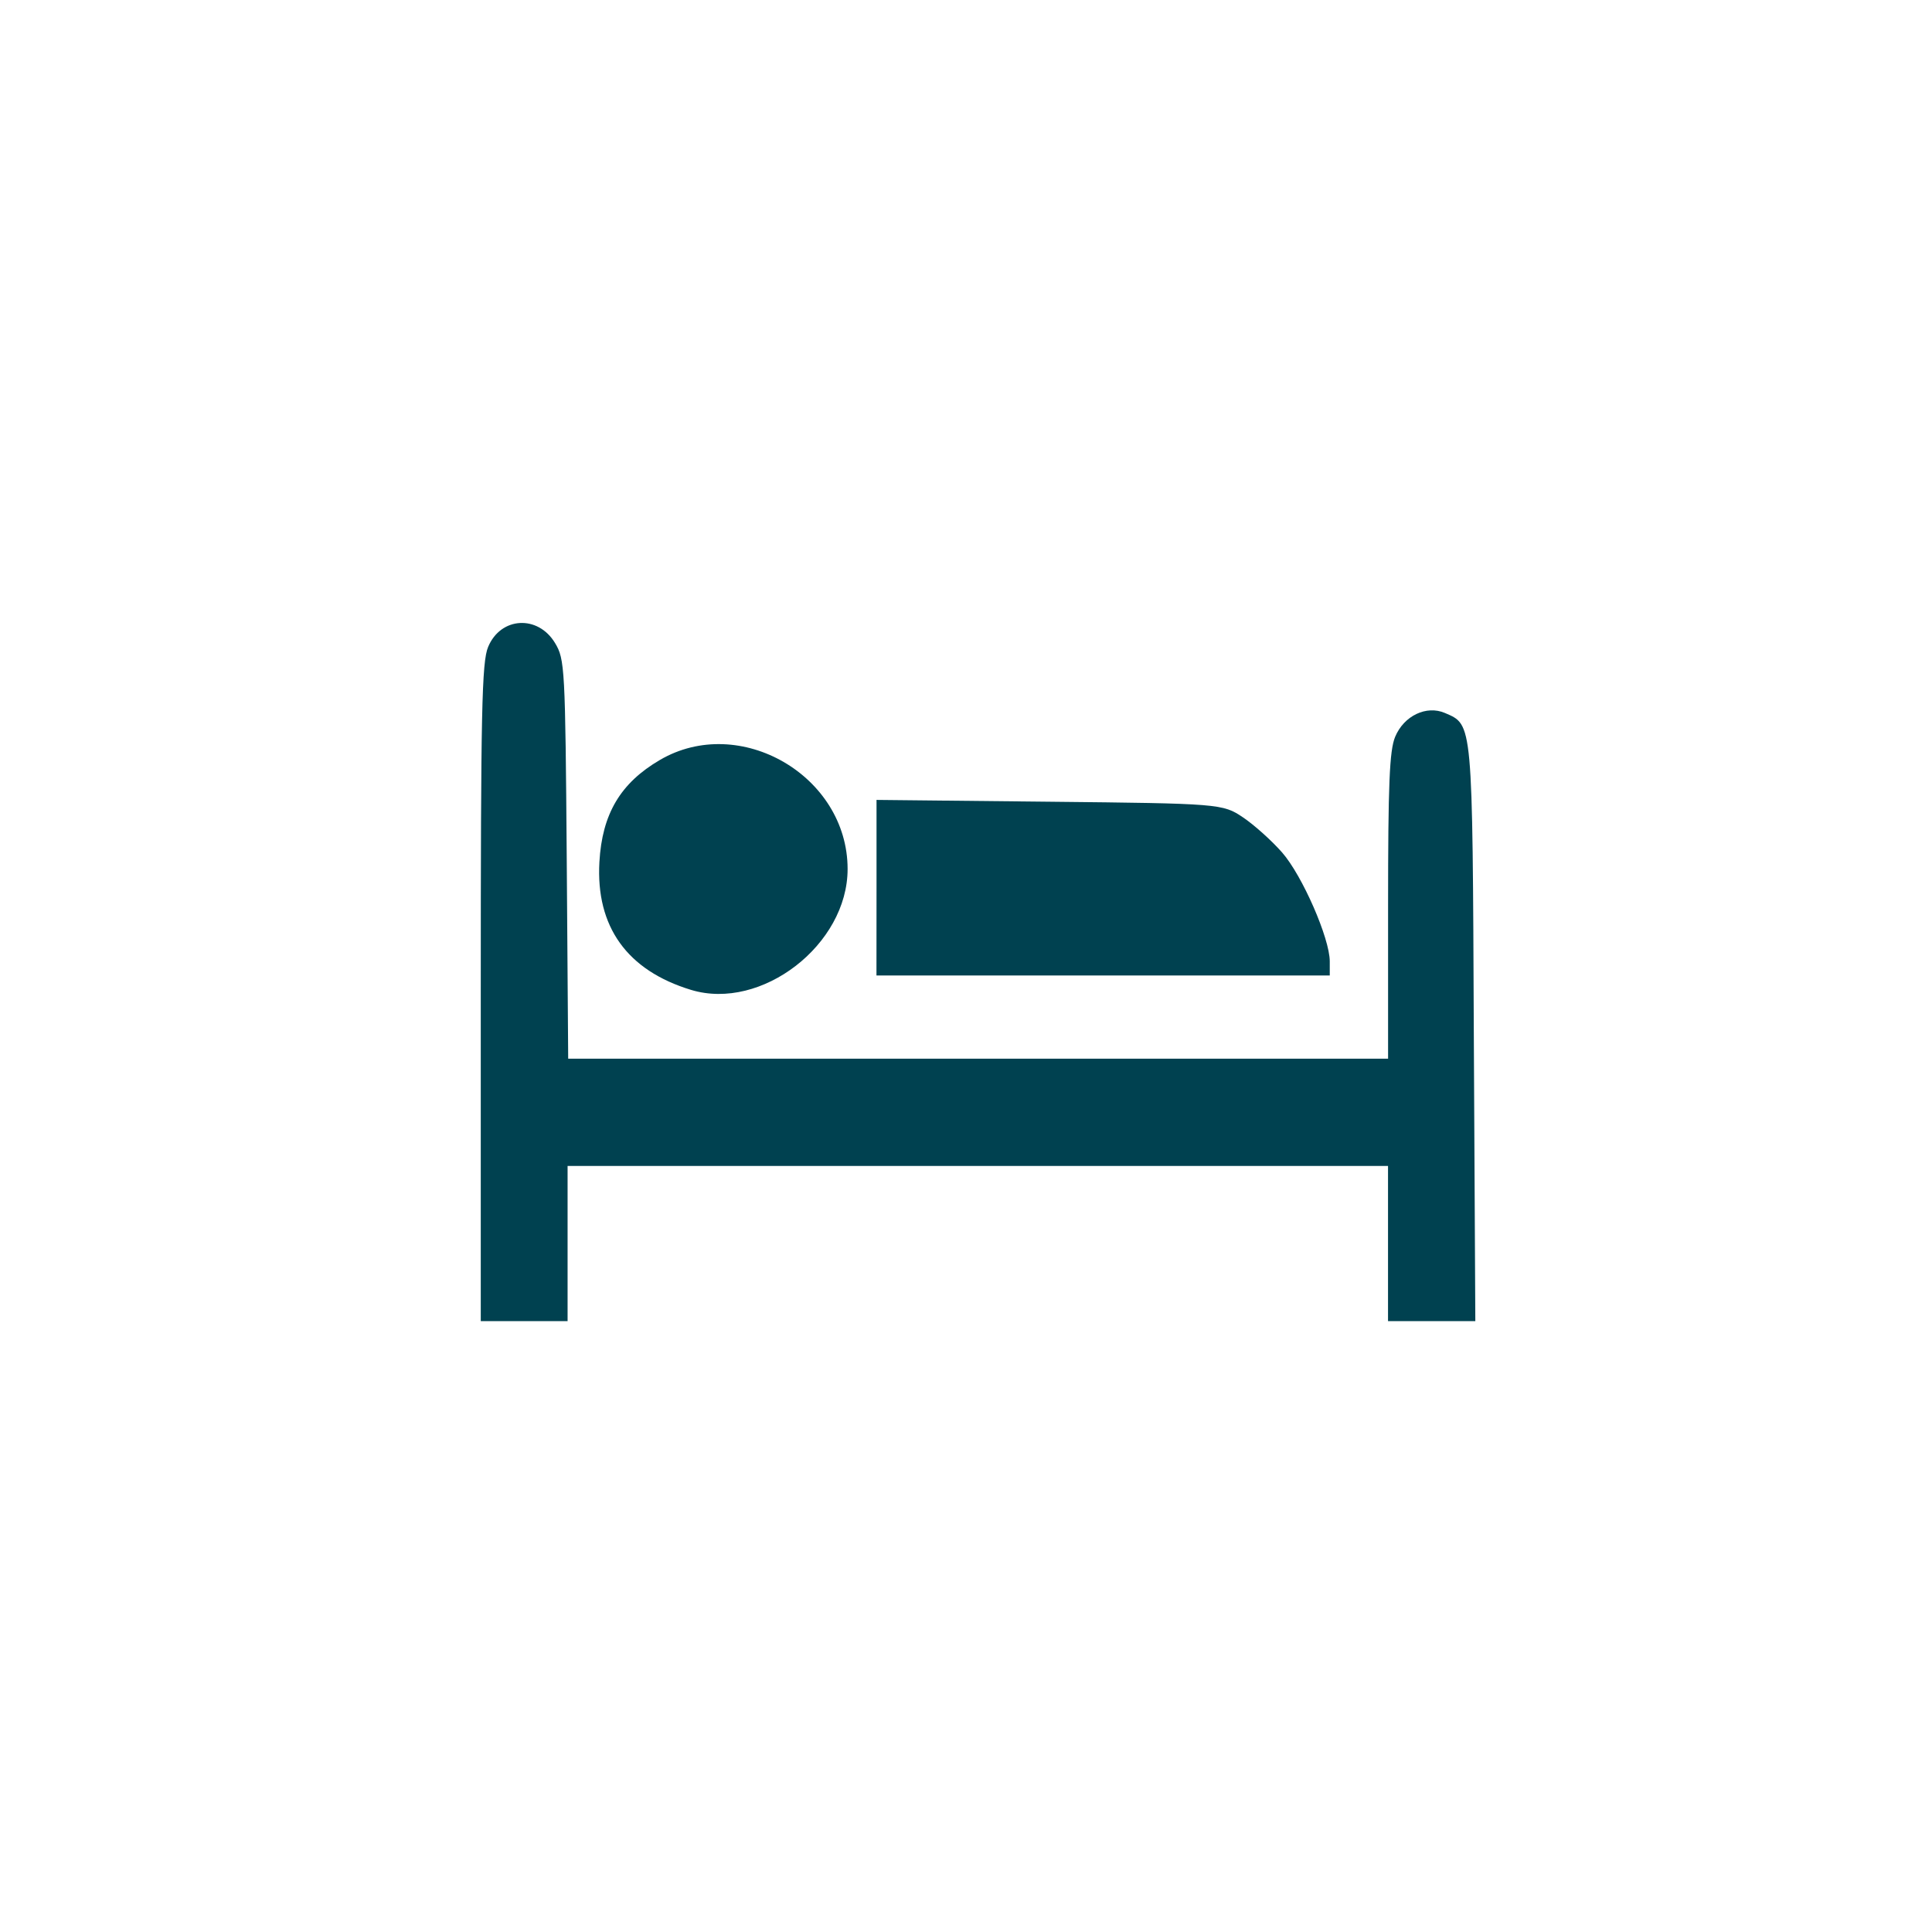 <?xml version="1.0" encoding="UTF-8" standalone="no"?>
<!-- Created with Inkscape (http://www.inkscape.org/) -->

<svg
   xmlns:dc="http://purl.org/dc/elements/1.1/"
   xmlns:cc="http://creativecommons.org/ns#"
   xmlns:rdf="http://www.w3.org/1999/02/22-rdf-syntax-ns#"
   xmlns:svg="http://www.w3.org/2000/svg"
   xmlns="http://www.w3.org/2000/svg"
   xmlns:sodipodi="http://sodipodi.sourceforge.net/DTD/sodipodi-0.dtd"
   xmlns:inkscape="http://www.inkscape.org/namespaces/inkscape"
   width="32"
   height="32"
   id="svg3340"
   version="1.1"
   inkscape:version="0.91 r13725"
   viewBox="0 0 32 32"
   sodipodi:docname="hotel_.svg">
  <defs
     id="defs3342" />
  <sodipodi:namedview
     id="base"
     pagecolor="#ffffff"
     bordercolor="#666666"
     borderopacity="1.0"
     inkscape:pageopacity="0.0"
     inkscape:pageshadow="2"
     inkscape:zoom="20"
     inkscape:cx="8.5263671"
     inkscape:cy="16"
     inkscape:current-layer="layer1"
     showgrid="true"
     inkscape:grid-bbox="true"
     inkscape:document-units="px"
     inkscape:window-width="1920"
     inkscape:window-height="1018"
     inkscape:window-x="-8"
     inkscape:window-y="-8"
     inkscape:window-maximized="1" />
  <g
     id="layer1"
     inkscape:label="Layer 1"
     inkscape:groupmode="layer">
    <path
       style="fill:#004150;fill-opacity:1"
       id="path13628"
       inkscape:connector-curvature="0"
       d="m 14.518,14.703 0,-1.454 2.865,0.03 c 2.814,0.029 2.871,0.034 3.203,0.258 0.188,0.126 0.48,0.389 0.65,0.583 0.334,0.381 0.789,1.423 0.789,1.803 l 0,0.234 -3.756,0 -3.752,0 10e-4,-1.454 0,0 z" />
    <path
       style="fill:#004150;fill-opacity:1"
       id="path13630"
       inkscape:connector-curvature="0"
       d="m 11.447,16.396 c -1.06,-0.322 -1.58,-1.047 -1.519,-2.119 0.045,-0.795 0.348,-1.307 1.001,-1.689 1.323,-0.775 3.11,0.261 3.11,1.805 10e-4,1.254 -1.426,2.356 -2.592,2.003 z" />
    <path
       style="fill:#004150;fill-opacity:1"
       id="path13632"
       inkscape:connector-curvature="0"
       d="m 7.963,16.444 c 0,-4.671 0.017,-5.48 0.122,-5.729 0.208,-0.5 0.826,-0.535 1.109,-0.063 0.161,0.267 0.169,0.407 0.193,3.581 l 0.024,3.302 6.789,0 6.791,0 0,-2.525 c 0,-2.027 0.023,-2.579 0.117,-2.806 0.146,-0.35 0.518,-0.526 0.824,-0.395 0.463,0.2 0.457,0.111 0.479,5.303 l 0.025,4.77 -0.723,0 -0.723,0 0,-1.286 0,-1.284 -6.794,0 -6.795,0 0,1.284 0,1.286 -0.719,0 -0.719,0 0,-5.438 0,0 z" />
  </g>
</svg>

